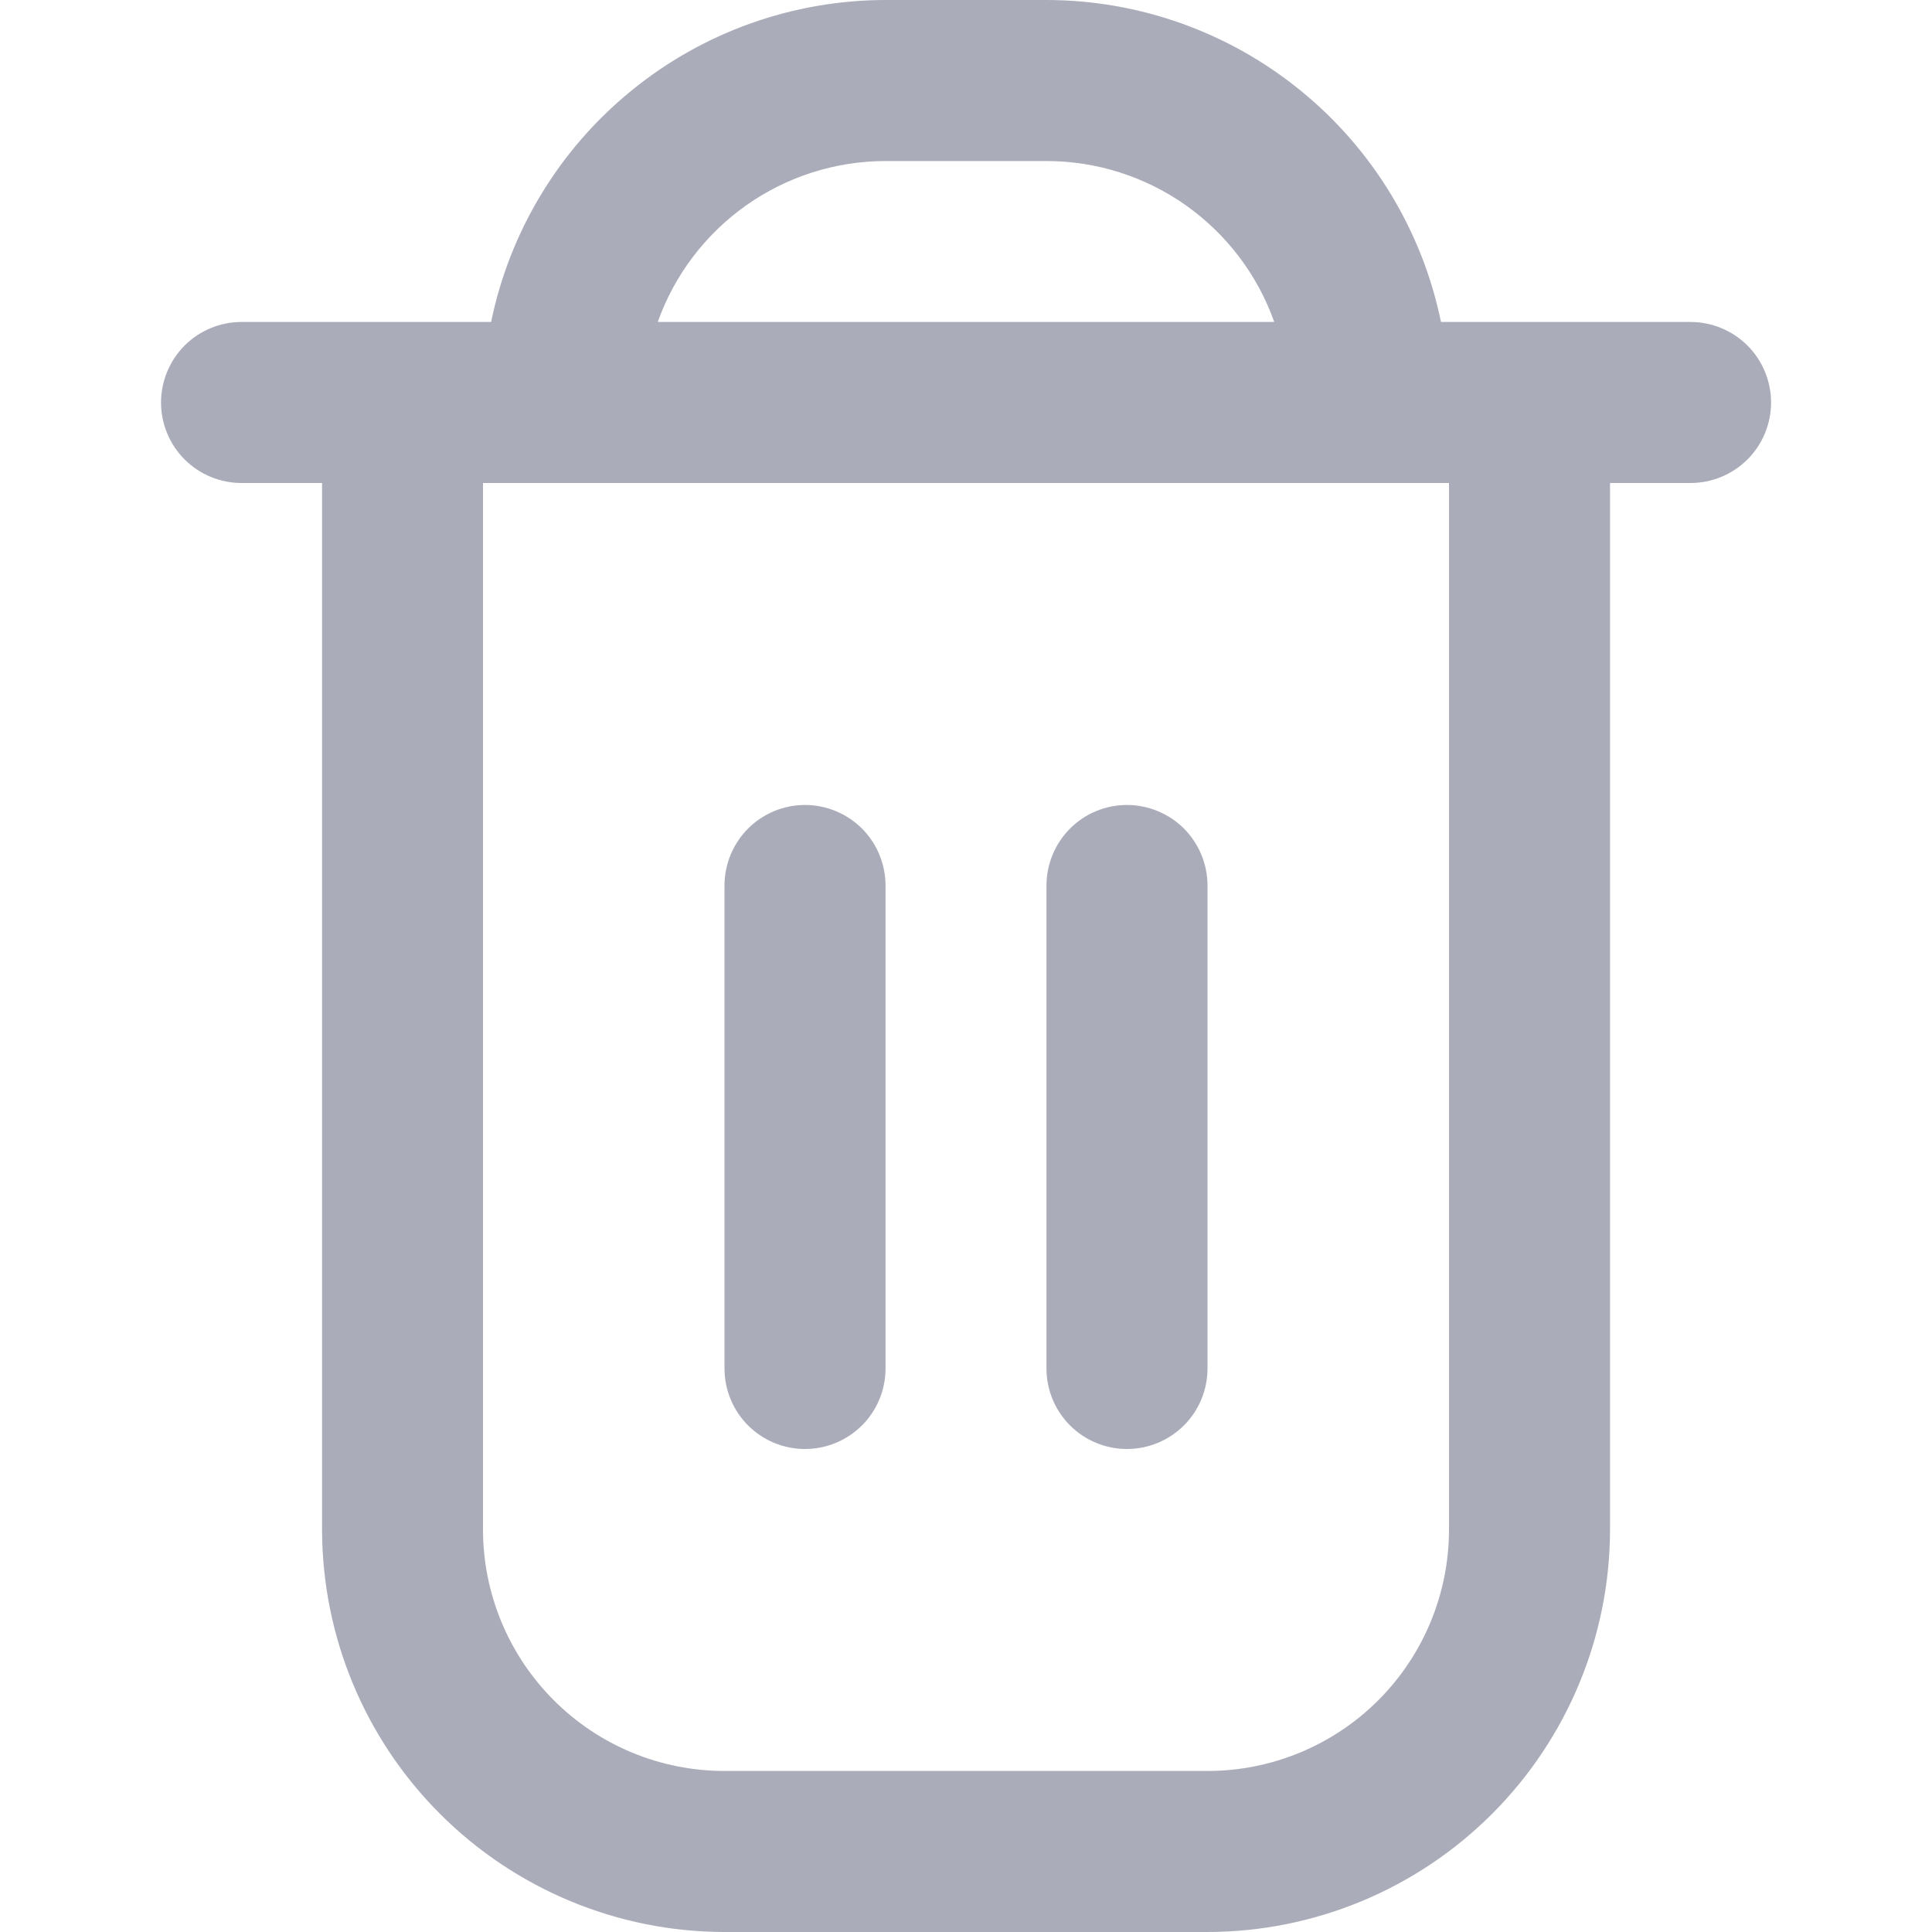 <svg xmlns="http://www.w3.org/2000/svg" width="20" height="20" viewBox="0 0 20 20" fill="none">
  <g clip-path="url(#clip0_4034_9453)">
    <path d="M17.5 3.333H14.917C14.724 2.393 14.212 1.548 13.468 0.941C12.724 0.333 11.794 0.001 10.834 0L9.167 0C8.207 0.001 7.276 0.333 6.533 0.941C5.789 1.548 5.277 2.393 5.084 3.333H2.5C2.279 3.333 2.067 3.421 1.911 3.577C1.755 3.734 1.667 3.946 1.667 4.167C1.667 4.388 1.755 4.6 1.911 4.756C2.067 4.912 2.279 5 2.5 5H3.334V15.833C3.335 16.938 3.774 17.997 4.556 18.778C5.337 19.559 6.396 19.999 7.5 20H12.5C13.605 19.999 14.664 19.559 15.445 18.778C16.226 17.997 16.666 16.938 16.667 15.833V5H17.5C17.721 5 17.933 4.912 18.09 4.756C18.246 4.6 18.334 4.388 18.334 4.167C18.334 3.946 18.246 3.734 18.09 3.577C17.933 3.421 17.721 3.333 17.5 3.333ZM9.167 1.667H10.834C11.351 1.667 11.855 1.828 12.277 2.126C12.699 2.425 13.018 2.846 13.191 3.333H6.809C6.982 2.846 7.302 2.425 7.724 2.126C8.146 1.828 8.65 1.667 9.167 1.667ZM15 15.833C15 16.496 14.737 17.132 14.268 17.601C13.799 18.07 13.163 18.333 12.5 18.333H7.5C6.837 18.333 6.201 18.07 5.733 17.601C5.264 17.132 5 16.496 5 15.833V5H15V15.833Z" fill="#AAACB9"/>
    <path d="M8.333 15C8.554 15 8.766 14.912 8.923 14.756C9.079 14.6 9.167 14.388 9.167 14.167V9.167C9.167 8.946 9.079 8.734 8.923 8.577C8.766 8.421 8.554 8.333 8.333 8.333C8.112 8.333 7.9 8.421 7.744 8.577C7.588 8.734 7.5 8.946 7.5 9.167V14.167C7.5 14.388 7.588 14.6 7.744 14.756C7.9 14.912 8.112 15 8.333 15Z" fill="#AAACB9"/>
    <path d="M11.666 15C11.887 15 12.099 14.912 12.256 14.756C12.412 14.6 12.5 14.388 12.5 14.167V9.167C12.5 8.946 12.412 8.734 12.256 8.577C12.099 8.421 11.887 8.333 11.666 8.333C11.445 8.333 11.233 8.421 11.077 8.577C10.921 8.734 10.833 8.946 10.833 9.167V14.167C10.833 14.388 10.921 14.6 11.077 14.756C11.233 14.912 11.445 15 11.666 15Z" fill="#AAACB9"/>
  </g>
  <defs>
    <clipPath id="clip0_4034_9453">
      <rect width="20" height="20" fill="white"/>
    </clipPath>
  </defs>
</svg>